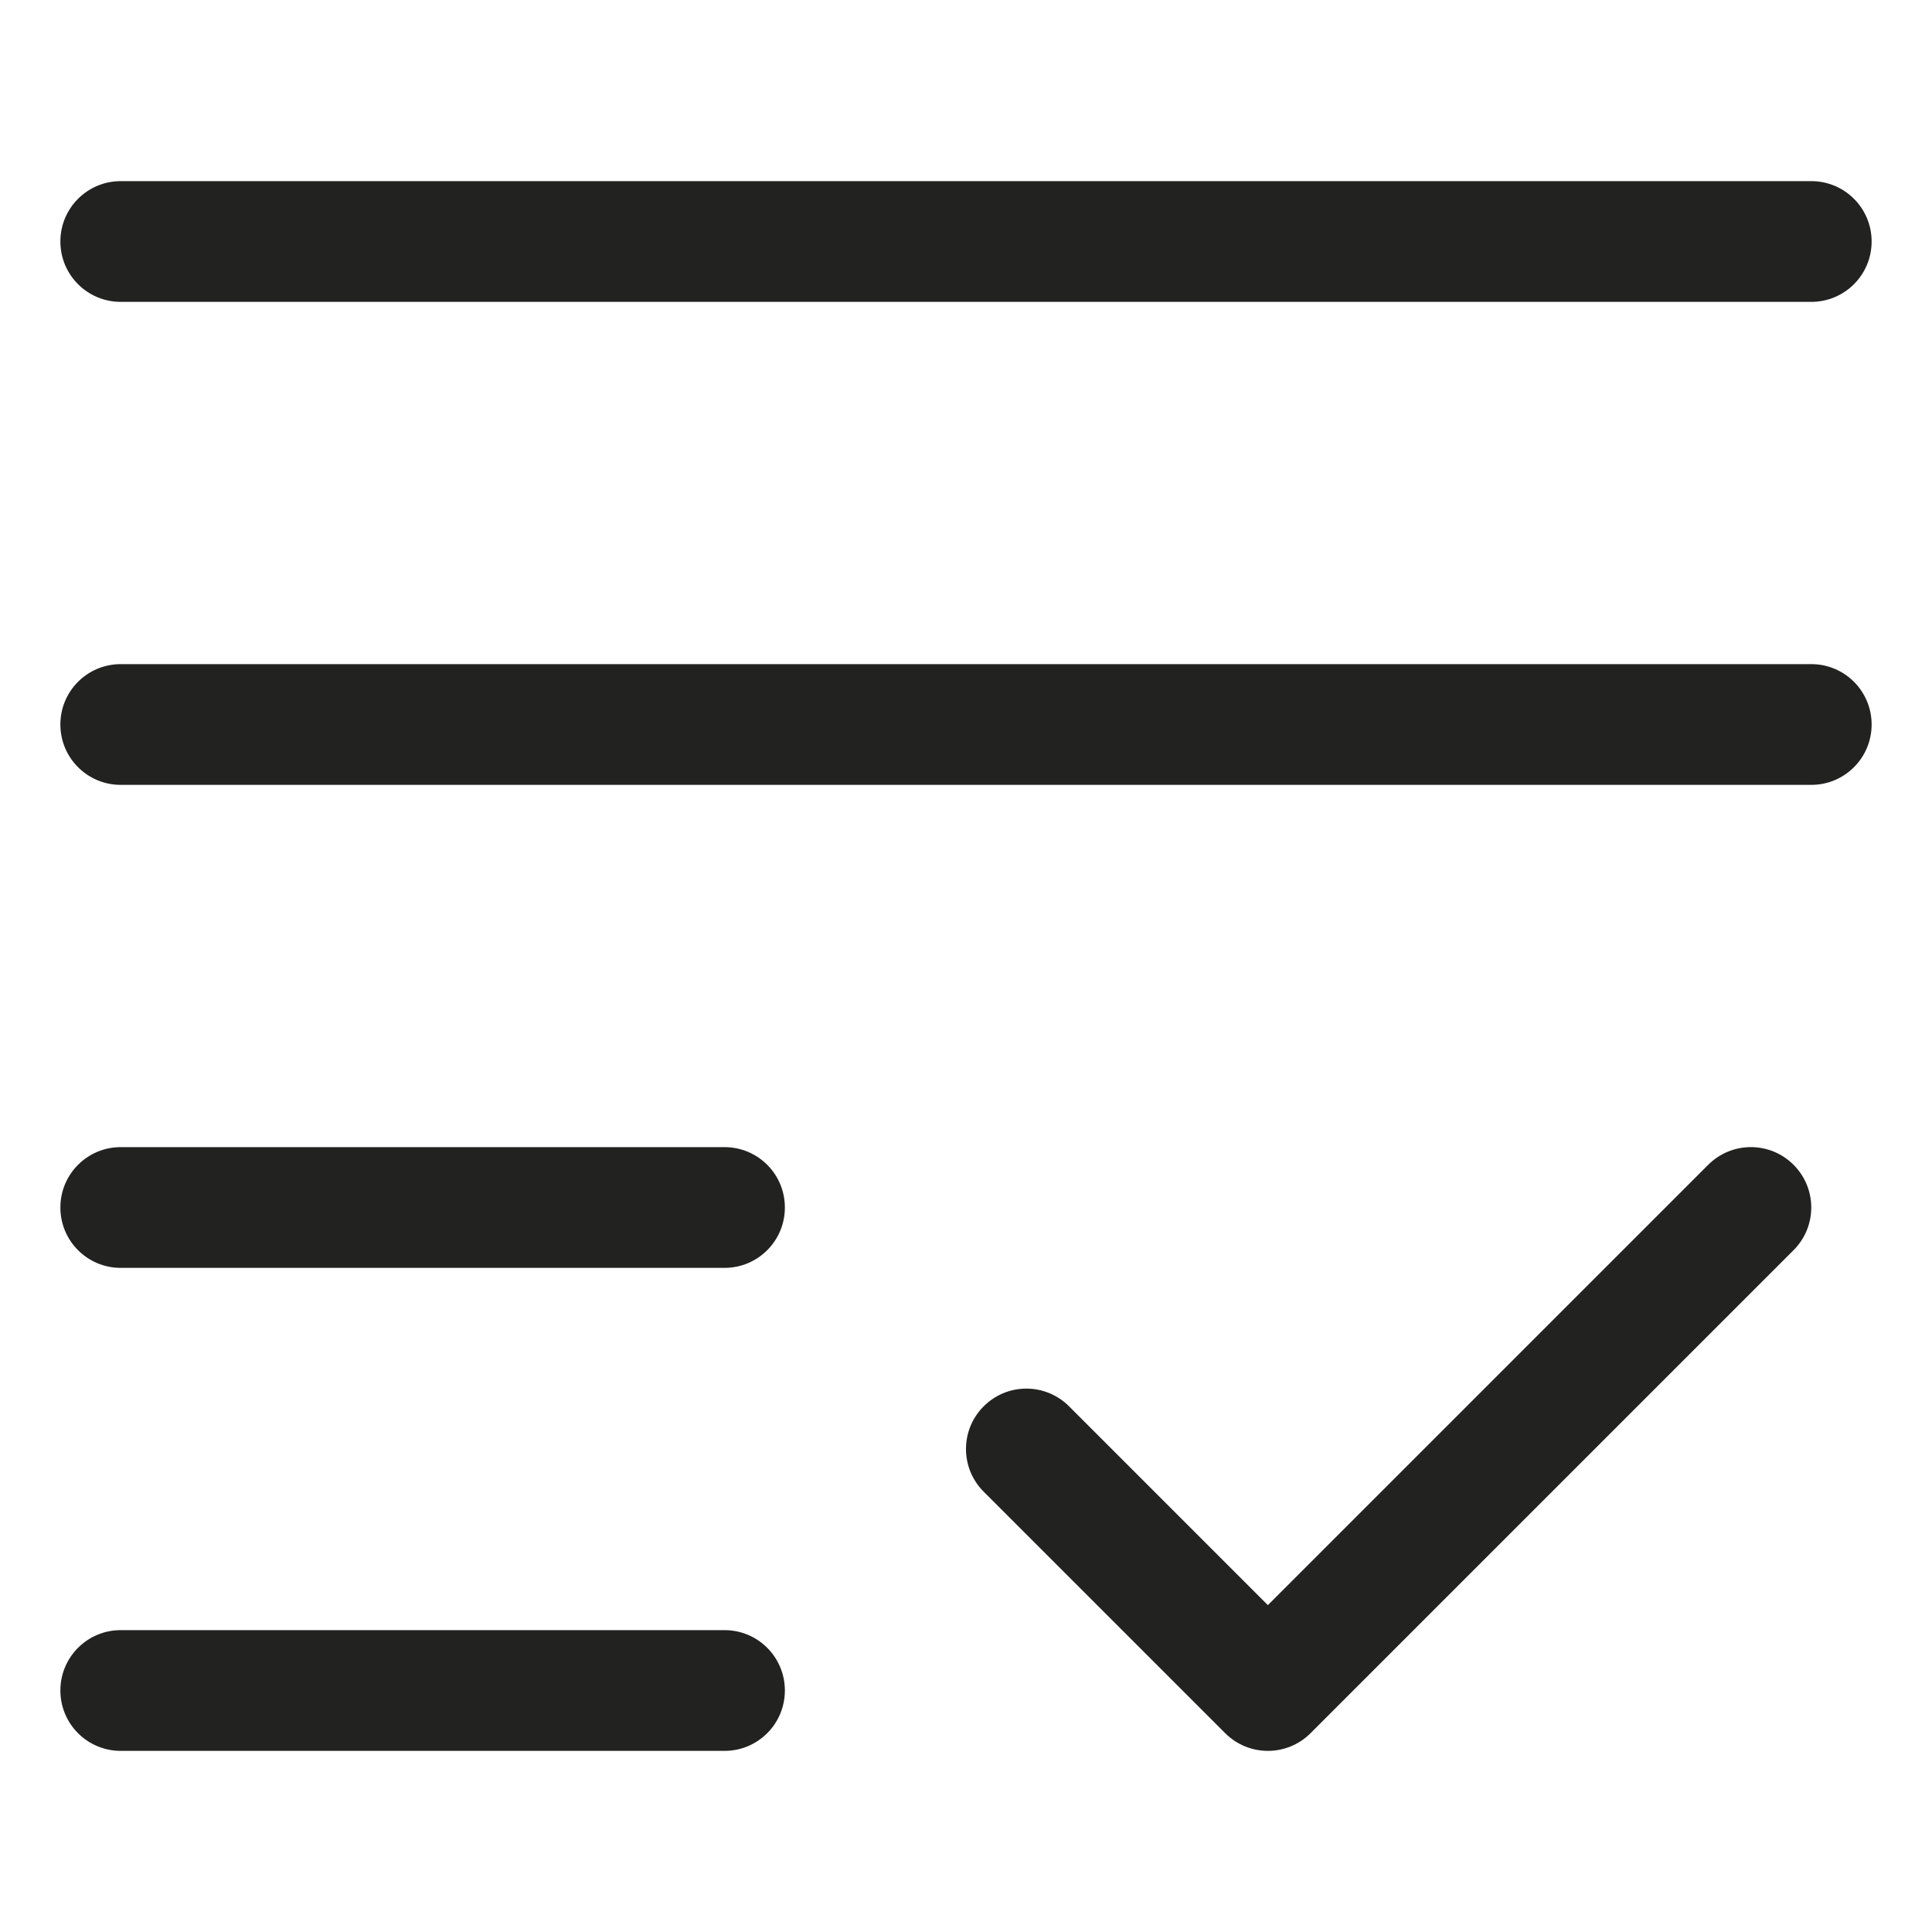 <?xml version="1.0" encoding="utf-8"?>
<!-- Generator: Adobe Illustrator 19.2.1, SVG Export Plug-In . SVG Version: 6.00 Build 0)  -->
<!DOCTYPE svg PUBLIC "-//W3C//DTD SVG 1.1//EN" "http://www.w3.org/Graphics/SVG/1.1/DTD/svg11.dtd">
<svg version="1.1" id="Layer_1" xmlns="http://www.w3.org/2000/svg" xmlns:xlink="http://www.w3.org/1999/xlink" x="0px" y="0px"
	 width="32px" height="32px" viewBox="0 0 32 32" enable-background="new 0 0 32 32" xml:space="preserve">
<path fill="#222221" d="M2,13h28c0.553,0,1-0.447,1-1s-0.447-1-1-1H2c-0.553,0-1,0.447-1,1S1.447,13,2,13z"/>
<path fill="#222221" d="M2,5h28c0.553,0,1-0.447,1-1s-0.447-1-1-1H2C1.447,3,1,3.447,1,4S1.447,5,2,5z"/>
<path fill="#222221" d="M2,21h10c0.553,0,1-0.447,1-1s-0.447-1-1-1H2c-0.553,0-1,0.447-1,1S1.447,21,2,21z"/>
<path fill="#222221" d="M2,29h10c0.553,0,1-0.447,1-1s-0.447-1-1-1H2c-0.553,0-1,0.447-1,1S1.447,29,2,29z"/>
<path fill="#222221" d="M28.293,19.293L21,26.586l-3.293-3.293c-0.391-0.391-1.023-0.391-1.414,0s-0.391,1.023,0,1.414l4,4
	C20.488,28.902,20.744,29,21,29s0.512-0.098,0.707-0.293l8-8c0.391-0.391,0.391-1.023,0-1.414S28.684,18.902,28.293,19.293z"/>
</svg>
